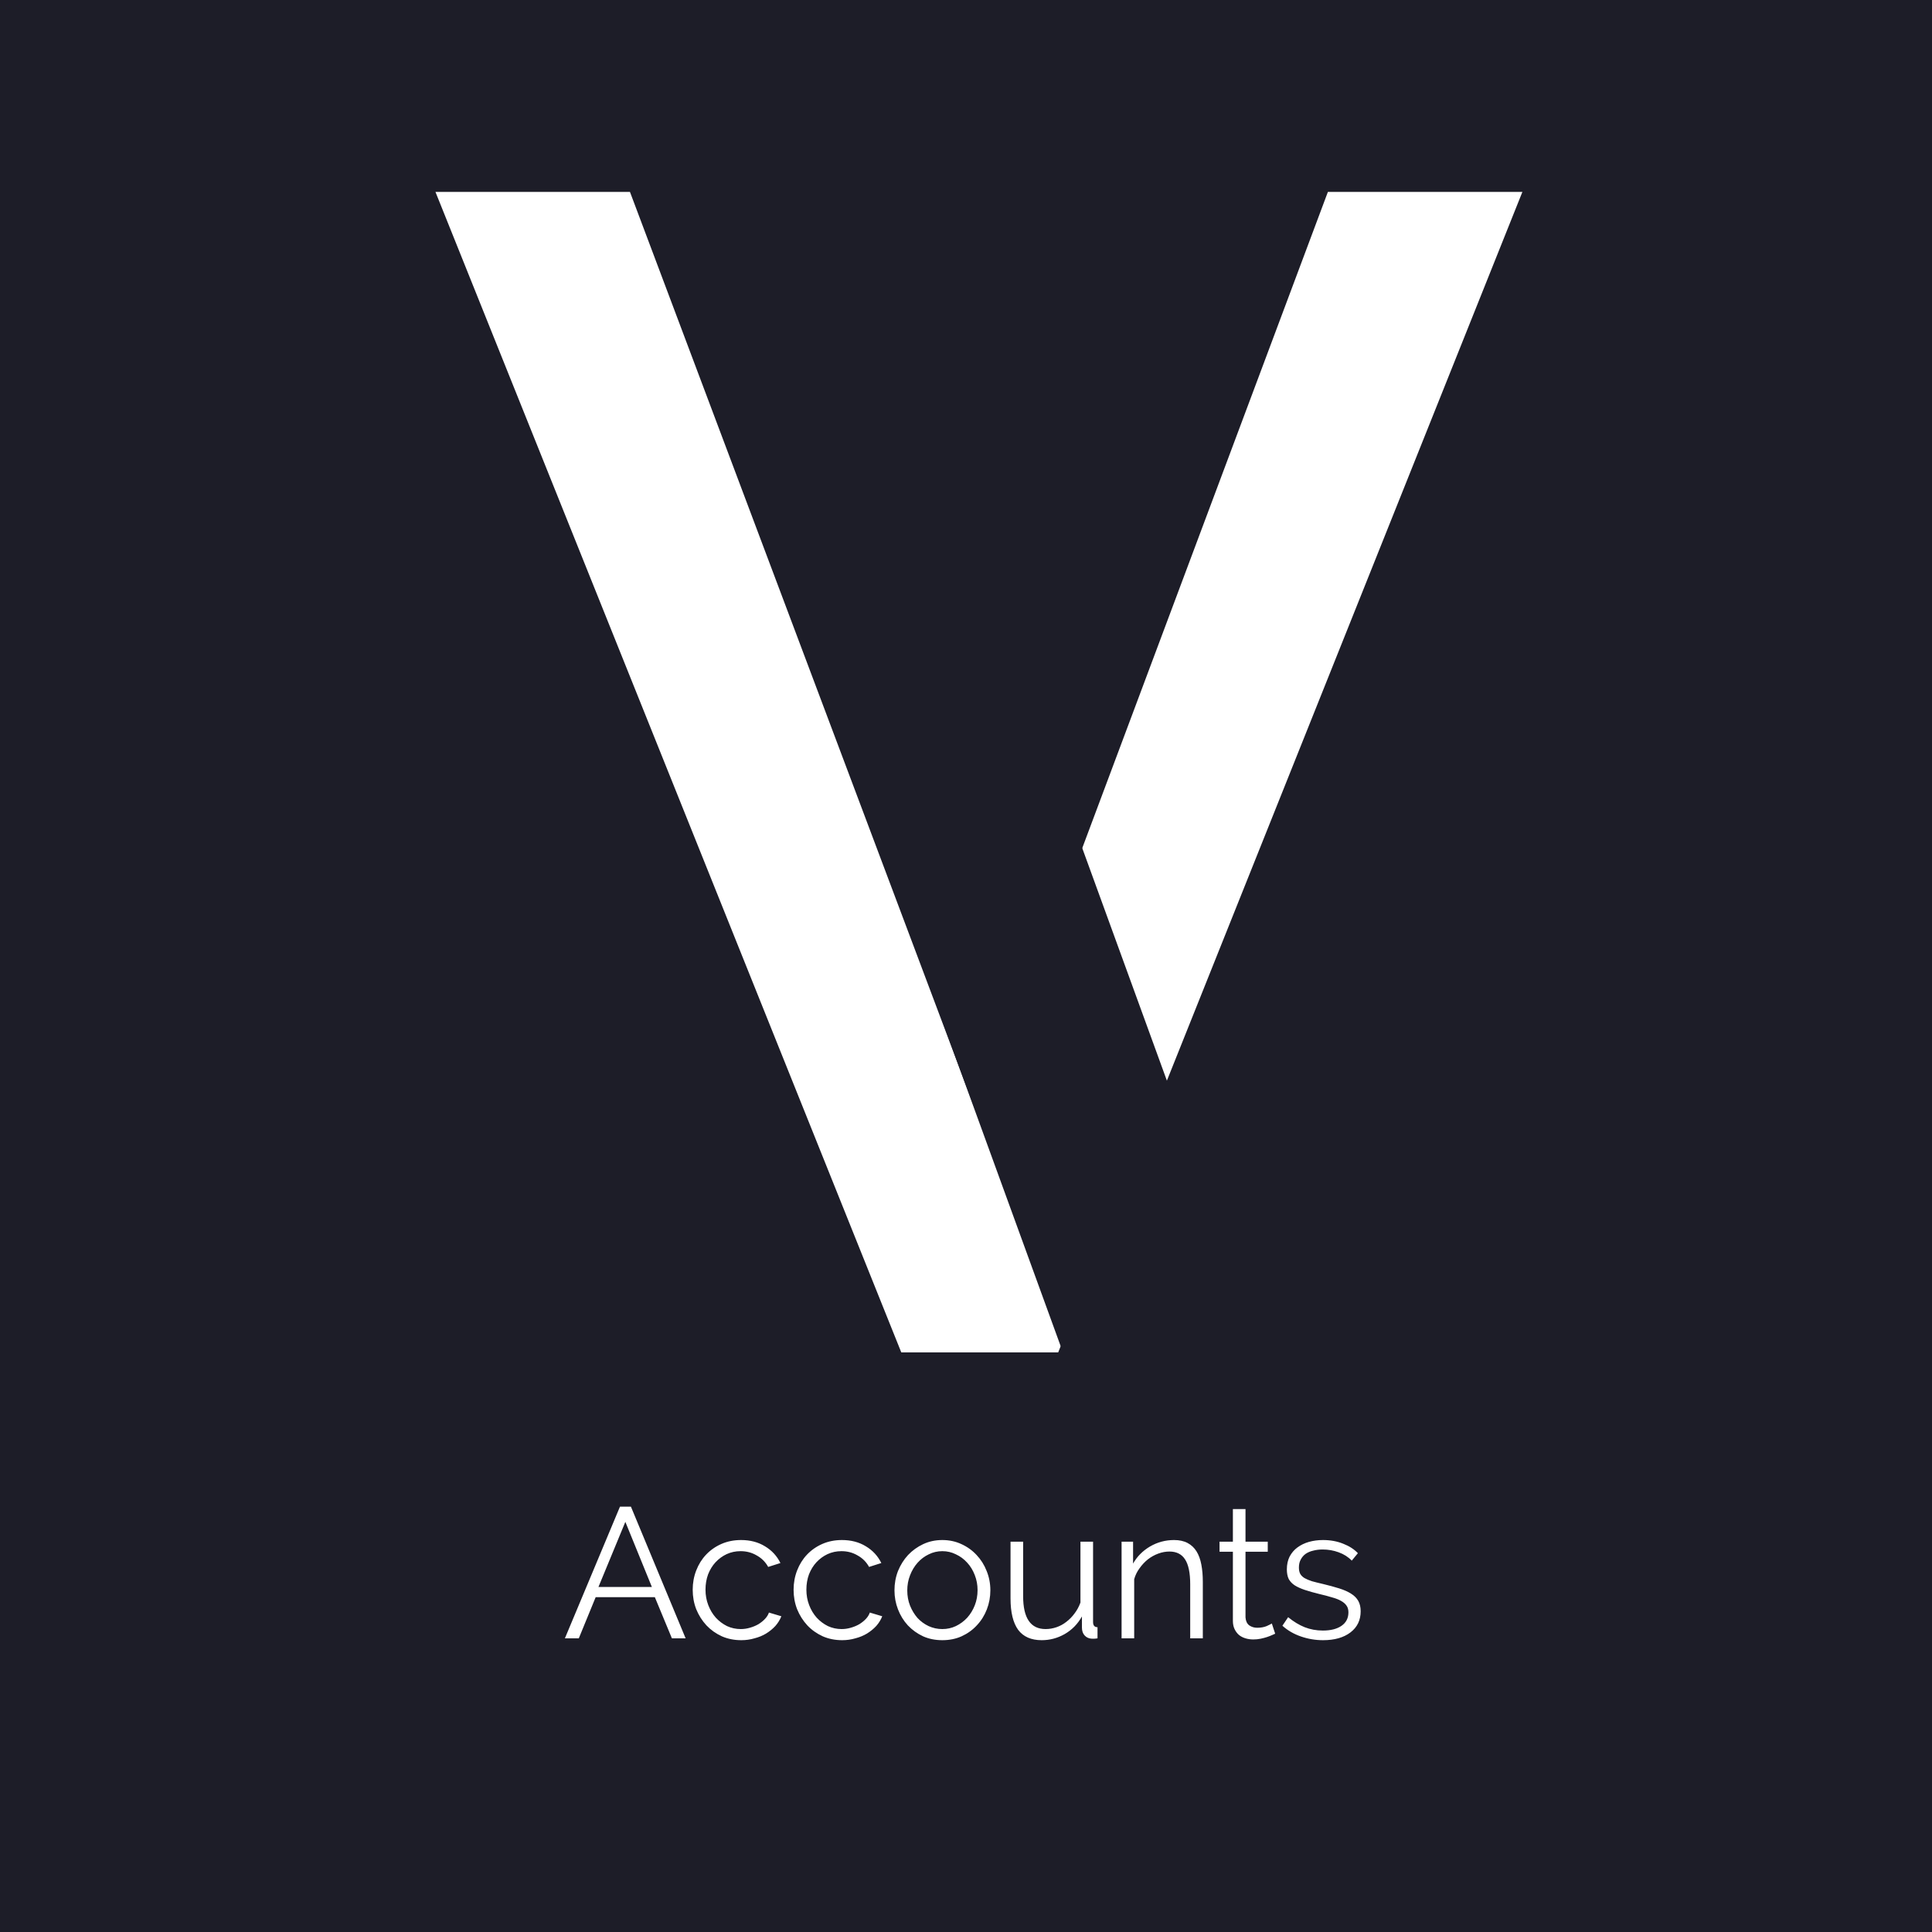 <svg width="1000" height="1000" viewBox="0 0 1000 1000" fill="none" xmlns="http://www.w3.org/2000/svg">
<rect width="1000" height="1000" fill="#1E1E1E"/>
<rect width="1000" height="1000" fill="#1D1D28"/>
<path d="M320.898 779.84H326.562L354.882 848H347.778L338.946 826.688H308.322L299.586 848H292.386L320.898 779.84ZM337.41 821.408L323.682 787.712L309.762 821.408H337.41ZM358.541 822.848C358.541 819.328 359.149 816 360.365 812.864C361.581 809.728 363.277 807.008 365.453 804.704C367.693 802.336 370.349 800.48 373.421 799.136C376.493 797.792 379.885 797.12 383.597 797.12C388.333 797.12 392.461 798.208 395.981 800.384C399.501 802.496 402.157 805.376 403.949 809.024L397.613 811.04C396.205 808.48 394.221 806.496 391.661 805.088C389.165 803.616 386.381 802.88 383.309 802.88C380.749 802.88 378.349 803.392 376.109 804.416C373.933 805.44 372.013 806.848 370.349 808.64C368.749 810.368 367.469 812.448 366.509 814.88C365.613 817.312 365.165 819.968 365.165 822.848C365.165 825.664 365.645 828.32 366.605 830.816C367.565 833.312 368.877 835.488 370.541 837.344C372.205 839.136 374.125 840.576 376.301 841.664C378.541 842.688 380.909 843.2 383.405 843.2C385.005 843.2 386.573 842.976 388.109 842.528C389.709 842.08 391.181 841.472 392.525 840.704C393.869 839.872 395.021 838.944 395.981 837.92C396.941 836.896 397.613 835.808 397.997 834.656L404.429 836.576C403.725 838.368 402.701 840.032 401.357 841.568C400.013 843.04 398.413 844.352 396.557 845.504C394.765 846.592 392.749 847.424 390.509 848C388.333 848.64 386.061 848.96 383.693 848.96C380.045 848.96 376.685 848.288 373.613 846.944C370.541 845.536 367.885 843.648 365.645 841.28C363.405 838.848 361.645 836.064 360.365 832.928C359.149 829.792 358.541 826.432 358.541 822.848ZM410.76 822.848C410.76 819.328 411.368 816 412.584 812.864C413.8 809.728 415.496 807.008 417.672 804.704C419.912 802.336 422.568 800.48 425.64 799.136C428.712 797.792 432.104 797.12 435.816 797.12C440.552 797.12 444.68 798.208 448.2 800.384C451.72 802.496 454.376 805.376 456.168 809.024L449.832 811.04C448.424 808.48 446.44 806.496 443.88 805.088C441.384 803.616 438.6 802.88 435.528 802.88C432.968 802.88 430.568 803.392 428.328 804.416C426.152 805.44 424.232 806.848 422.568 808.64C420.968 810.368 419.688 812.448 418.728 814.88C417.832 817.312 417.384 819.968 417.384 822.848C417.384 825.664 417.864 828.32 418.824 830.816C419.784 833.312 421.096 835.488 422.76 837.344C424.424 839.136 426.344 840.576 428.52 841.664C430.76 842.688 433.128 843.2 435.624 843.2C437.224 843.2 438.792 842.976 440.328 842.528C441.928 842.08 443.4 841.472 444.744 840.704C446.088 839.872 447.24 838.944 448.2 837.92C449.16 836.896 449.832 835.808 450.216 834.656L456.648 836.576C455.944 838.368 454.92 840.032 453.576 841.568C452.232 843.04 450.632 844.352 448.776 845.504C446.984 846.592 444.968 847.424 442.728 848C440.552 848.64 438.28 848.96 435.912 848.96C432.264 848.96 428.904 848.288 425.832 846.944C422.76 845.536 420.104 843.648 417.864 841.28C415.624 838.848 413.864 836.064 412.584 832.928C411.368 829.792 410.76 826.432 410.76 822.848ZM487.746 848.96C484.098 848.96 480.77 848.288 477.762 846.944C474.754 845.536 472.13 843.648 469.89 841.28C467.714 838.912 466.018 836.16 464.802 833.024C463.586 829.888 462.978 826.592 462.978 823.136C462.978 819.616 463.586 816.288 464.802 813.152C466.082 810.016 467.81 807.264 469.986 804.896C472.226 802.528 474.85 800.64 477.858 799.232C480.866 797.824 484.162 797.12 487.746 797.12C491.33 797.12 494.626 797.824 497.634 799.232C500.706 800.64 503.33 802.528 505.506 804.896C507.746 807.264 509.474 810.016 510.69 813.152C511.97 816.288 512.61 819.616 512.61 823.136C512.61 826.592 512.002 829.888 510.786 833.024C509.57 836.16 507.842 838.912 505.602 841.28C503.426 843.648 500.802 845.536 497.73 846.944C494.722 848.288 491.394 848.96 487.746 848.96ZM469.602 823.232C469.602 826.048 470.082 828.672 471.042 831.104C472.002 833.472 473.282 835.584 474.882 837.44C476.546 839.232 478.466 840.64 480.642 841.664C482.882 842.688 485.25 843.2 487.746 843.2C490.242 843.2 492.578 842.688 494.754 841.664C496.994 840.576 498.946 839.136 500.61 837.344C502.274 835.488 503.586 833.344 504.546 830.912C505.506 828.48 505.986 825.856 505.986 823.04C505.986 820.288 505.506 817.696 504.546 815.264C503.586 812.768 502.274 810.624 500.61 808.832C498.946 806.976 496.994 805.536 494.754 804.512C492.578 803.424 490.242 802.88 487.746 802.88C485.25 802.88 482.914 803.424 480.738 804.512C478.562 805.536 476.642 806.976 474.978 808.832C473.314 810.688 472.002 812.864 471.042 815.36C470.082 817.792 469.602 820.416 469.602 823.232ZM539.176 848.96C533.736 848.96 529.672 847.168 526.984 843.584C524.36 839.936 523.048 834.528 523.048 827.36V797.984H529.576V826.208C529.576 837.536 533.448 843.2 541.192 843.2C543.112 843.2 545 842.88 546.856 842.24C548.712 841.6 550.408 840.672 551.944 839.456C553.544 838.24 554.952 836.8 556.168 835.136C557.448 833.472 558.472 831.584 559.24 829.472V797.984H565.768V839.552C565.768 841.344 566.536 842.24 568.072 842.24V848C567.304 848.128 566.664 848.192 566.152 848.192C565.704 848.192 565.384 848.192 565.192 848.192C563.656 848.128 562.408 847.584 561.448 846.56C560.488 845.536 560.008 844.16 560.008 842.432V836.672C557.832 840.576 554.856 843.616 551.08 845.792C547.368 847.904 543.4 848.96 539.176 848.96ZM622.576 848H616.048V820.064C616.048 814.112 615.152 809.792 613.36 807.104C611.632 804.416 608.944 803.072 605.296 803.072C603.376 803.072 601.456 803.424 599.536 804.128C597.616 804.832 595.824 805.824 594.16 807.104C592.56 808.384 591.12 809.92 589.84 811.712C588.56 813.44 587.632 815.328 587.056 817.376V848H580.528V797.984H586.48V809.312C588.528 805.664 591.44 802.72 595.216 800.48C599.056 798.24 603.216 797.12 607.696 797.12C610.448 797.12 612.784 797.632 614.704 798.656C616.624 799.68 618.16 801.12 619.312 802.976C620.464 804.832 621.296 807.104 621.808 809.792C622.32 812.48 622.576 815.456 622.576 818.72V848ZM660.028 845.6C659.644 845.792 659.068 846.048 658.3 846.368C657.596 846.688 656.764 847.008 655.804 847.328C654.844 847.648 653.756 847.936 652.54 848.192C651.324 848.448 650.044 848.576 648.7 848.576C647.292 848.576 645.948 848.384 644.668 848C643.388 847.616 642.268 847.04 641.308 846.272C640.348 845.44 639.58 844.416 639.004 843.2C638.428 841.984 638.14 840.576 638.14 838.976V803.168H631.228V797.984H638.14V781.088H644.668V797.984H656.188V803.168H644.668V837.152C644.796 839.008 645.436 840.384 646.588 841.28C647.804 842.112 649.18 842.528 650.716 842.528C652.572 842.528 654.204 842.24 655.612 841.664C657.02 841.024 657.916 840.576 658.3 840.32L660.028 845.6ZM684.792 848.96C680.888 848.96 677.08 848.32 673.368 847.04C669.656 845.76 666.456 843.904 663.768 841.472L666.744 837.056C669.56 839.36 672.408 841.088 675.288 842.24C678.232 843.392 681.368 843.968 684.696 843.968C688.728 843.968 691.928 843.168 694.296 841.568C696.728 839.904 697.944 837.568 697.944 834.56C697.944 833.152 697.624 832 696.984 831.104C696.344 830.144 695.384 829.312 694.104 828.608C692.888 827.904 691.32 827.296 689.4 826.784C687.544 826.208 685.368 825.632 682.872 825.056C679.992 824.352 677.496 823.648 675.384 822.944C673.272 822.24 671.512 821.44 670.104 820.544C668.76 819.648 667.736 818.56 667.032 817.28C666.392 815.936 666.072 814.272 666.072 812.288C666.072 809.792 666.552 807.584 667.512 805.664C668.536 803.744 669.88 802.176 671.544 800.96C673.272 799.68 675.256 798.72 677.496 798.08C679.8 797.44 682.232 797.12 684.792 797.12C688.632 797.12 692.12 797.76 695.256 799.04C698.392 800.256 700.92 801.888 702.84 803.936L699.672 807.776C697.816 805.856 695.544 804.416 692.856 803.456C690.232 802.496 687.48 802.016 684.6 802.016C682.872 802.016 681.272 802.208 679.8 802.592C678.328 802.912 677.016 803.456 675.864 804.224C674.776 804.992 673.912 805.984 673.272 807.2C672.632 808.352 672.312 809.728 672.312 811.328C672.312 812.672 672.536 813.76 672.984 814.592C673.432 815.424 674.168 816.16 675.192 816.8C676.216 817.376 677.496 817.92 679.032 818.432C680.632 818.88 682.552 819.36 684.792 819.872C687.992 820.64 690.808 821.408 693.24 822.176C695.672 822.944 697.688 823.84 699.288 824.864C700.952 825.888 702.2 827.136 703.032 828.608C703.864 830.08 704.28 831.872 704.28 833.984C704.28 838.592 702.52 842.24 699 844.928C695.48 847.616 690.744 848.96 684.792 848.96Z" fill="white"/>
<path d="M326.068 99.34L507.112 580.714L687.31 99.34H787.984L547.72 700H466.504L225.394 99.34H326.068Z" fill="white"/>
<rect x="550.714" y="413" width="269" height="98.664" transform="rotate(70 550.714 413)" fill="#1D1D28"/>
</svg>
